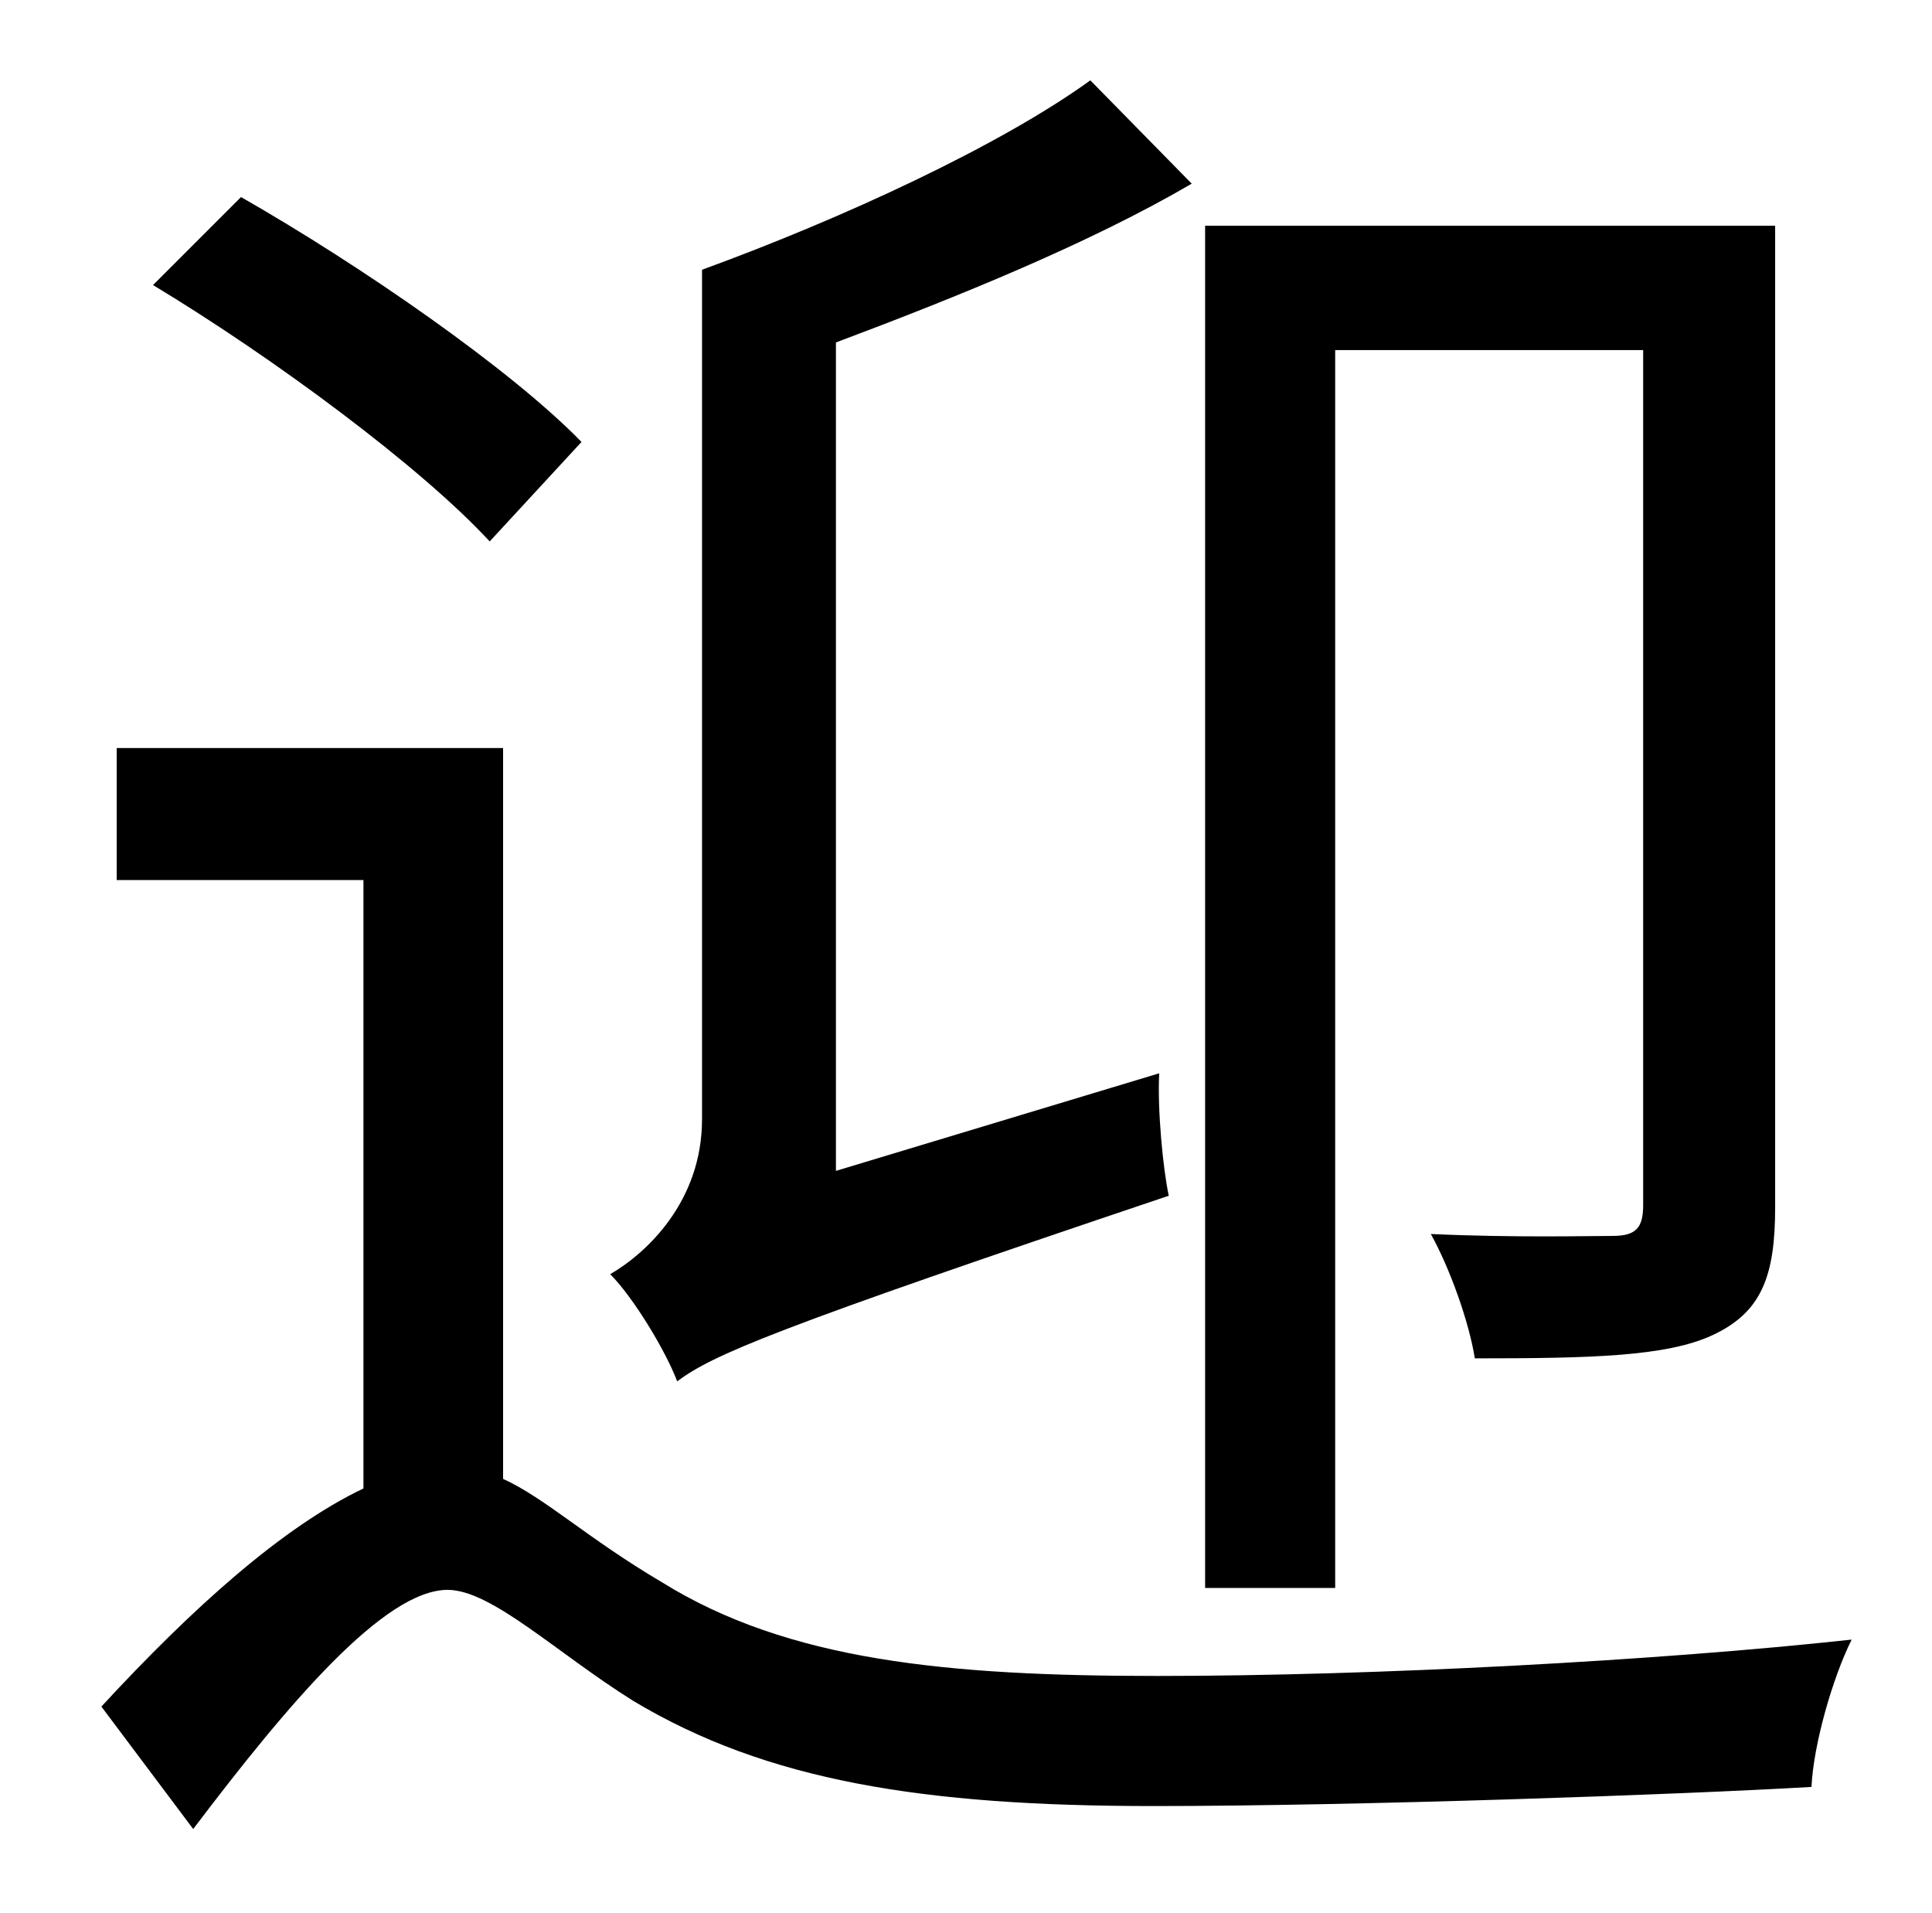 <?xml version="1.0" standalone="no"?>
<!DOCTYPE svg PUBLIC "-//W3C//DTD SVG 1.1//EN" "http://www.w3.org/Graphics/SVG/1.1/DTD/svg11.dtd" >
<svg xmlns="http://www.w3.org/2000/svg" xmlns:xlink="http://www.w3.org/1999/xlink" version="1.1" viewBox="-10 0 1010 1000">
   <path fill="currentColor"
d="M688 183v647h-68v-712h298v513c0 36 -7 55 -33 67c-24 11 -63 12 -124 12c-3 -19 -13 -47 -23 -65c44 2 83 1 95 1s16 -4 16 -16v-447h-161zM427 612l169 -51c-1 19 2 50 5 64c-208 70 -238 83 -257 97c-6 -16 -23 -44 -35 -56c19 -11 48 -38 48 -81v-444
c74 -27 156 -65 203 -99l53 54c-53 31 -122 59 -186 83v433zM294 231l-48 52c-36 -39 -113 -96 -176 -134l46 -46c63 36 141 90 178 128zM253 391v382c22 10 44 31 83 54c66 41 149 49 259 49c114 0 262 -8 363 -19c-10 20 -20 55 -21 77c-68 4 -238 10 -344 10
c-120 0 -202 -13 -272 -55c-40 -25 -74 -58 -97 -58c-33 0 -83 59 -133 125l-48 -64c48 -52 95 -94 137 -114v-318h-129v-69h202z" />
</svg>
